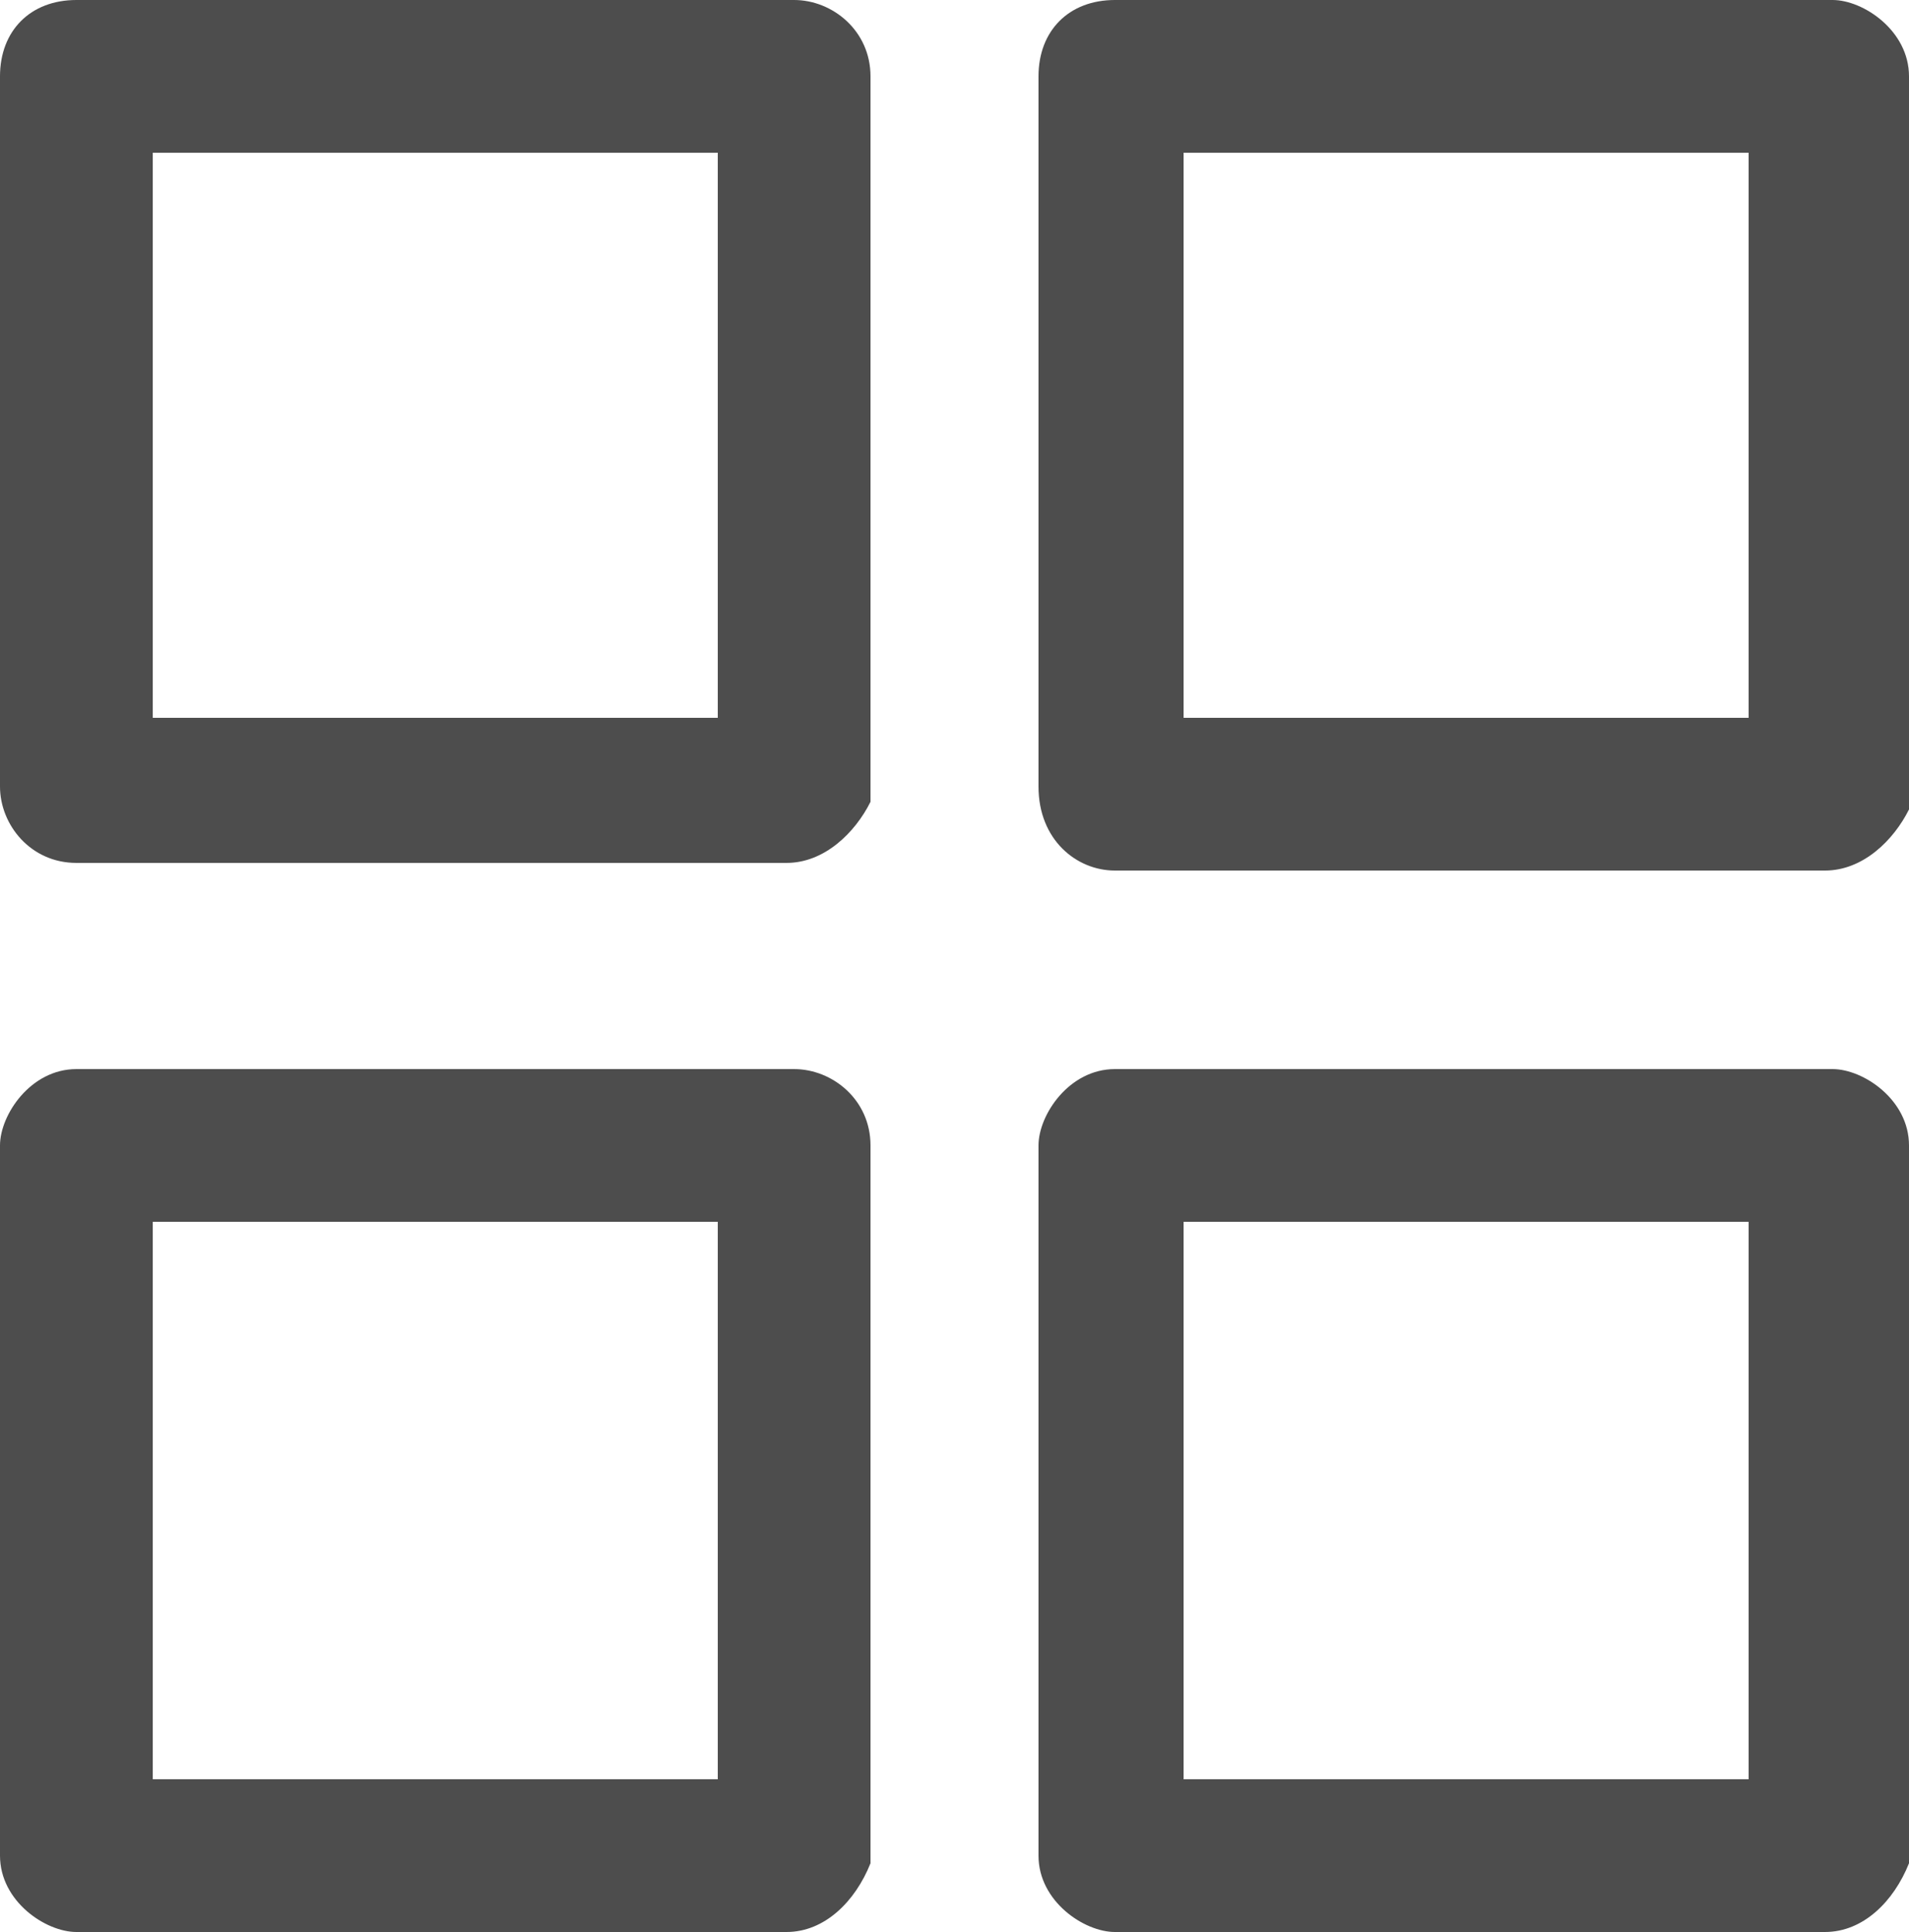 <?xml version="1.0" encoding="utf-8"?>
<!-- Generator: Adobe Illustrator 23.0.5, SVG Export Plug-In . SVG Version: 6.00 Build 0)  -->
<svg version="1.1" id="Layer_1" xmlns="http://www.w3.org/2000/svg" xmlns:xlink="http://www.w3.org/1999/xlink" x="0px" y="0px"
	 viewBox="0 0 25 25.3" style="enable-background:new 0 0 25 25.3;" xml:space="preserve">
<style type="text/css">
	.st0{fill:#4D4D4D;}
</style>
<g>
	<path class="st0" d="M10.4,0H1C0.4,0,0,0.4,0,1v9.3c0,0.5,0.4,1,1,1h9.3c0.5,0,0.9-0.4,1.1-0.8V1C11.4,0.4,10.9,0,10.4,0z M9.4,2
		v7.4H2V2H9.4z"/>
	<path class="st0" d="M14.6,11.4h9.3c0.5,0,0.9-0.4,1.1-0.8V1c0-0.6-0.6-1-1-1h-9.4c-0.6,0-1,0.4-1,1v9.3
		C13.6,11,14.1,11.4,14.6,11.4z M15.5,9.4V2h7.4v7.4H15.5z"/>
	<path class="st0" d="M10.4,14H1c-0.6,0-1,0.6-1,1v9.3c0,0.6,0.6,1,1,1h9.3c0.5,0,0.9-0.4,1.1-0.9V15C11.4,14.4,10.9,14,10.4,14z
		 M9.4,16v7.3H2V16H9.4z"/>
	<path class="st0" d="M24,14h-9.4c-0.6,0-1,0.6-1,1v9.3c0,0.6,0.6,1,1,1h9.3c0.5,0,0.9-0.4,1.1-0.9V15C25,14.4,24.4,14,24,14z
		 M15.5,23.3V16h7.4v7.3C22.9,23.3,15.5,23.3,15.5,23.3z"/>
</g>
</svg>
